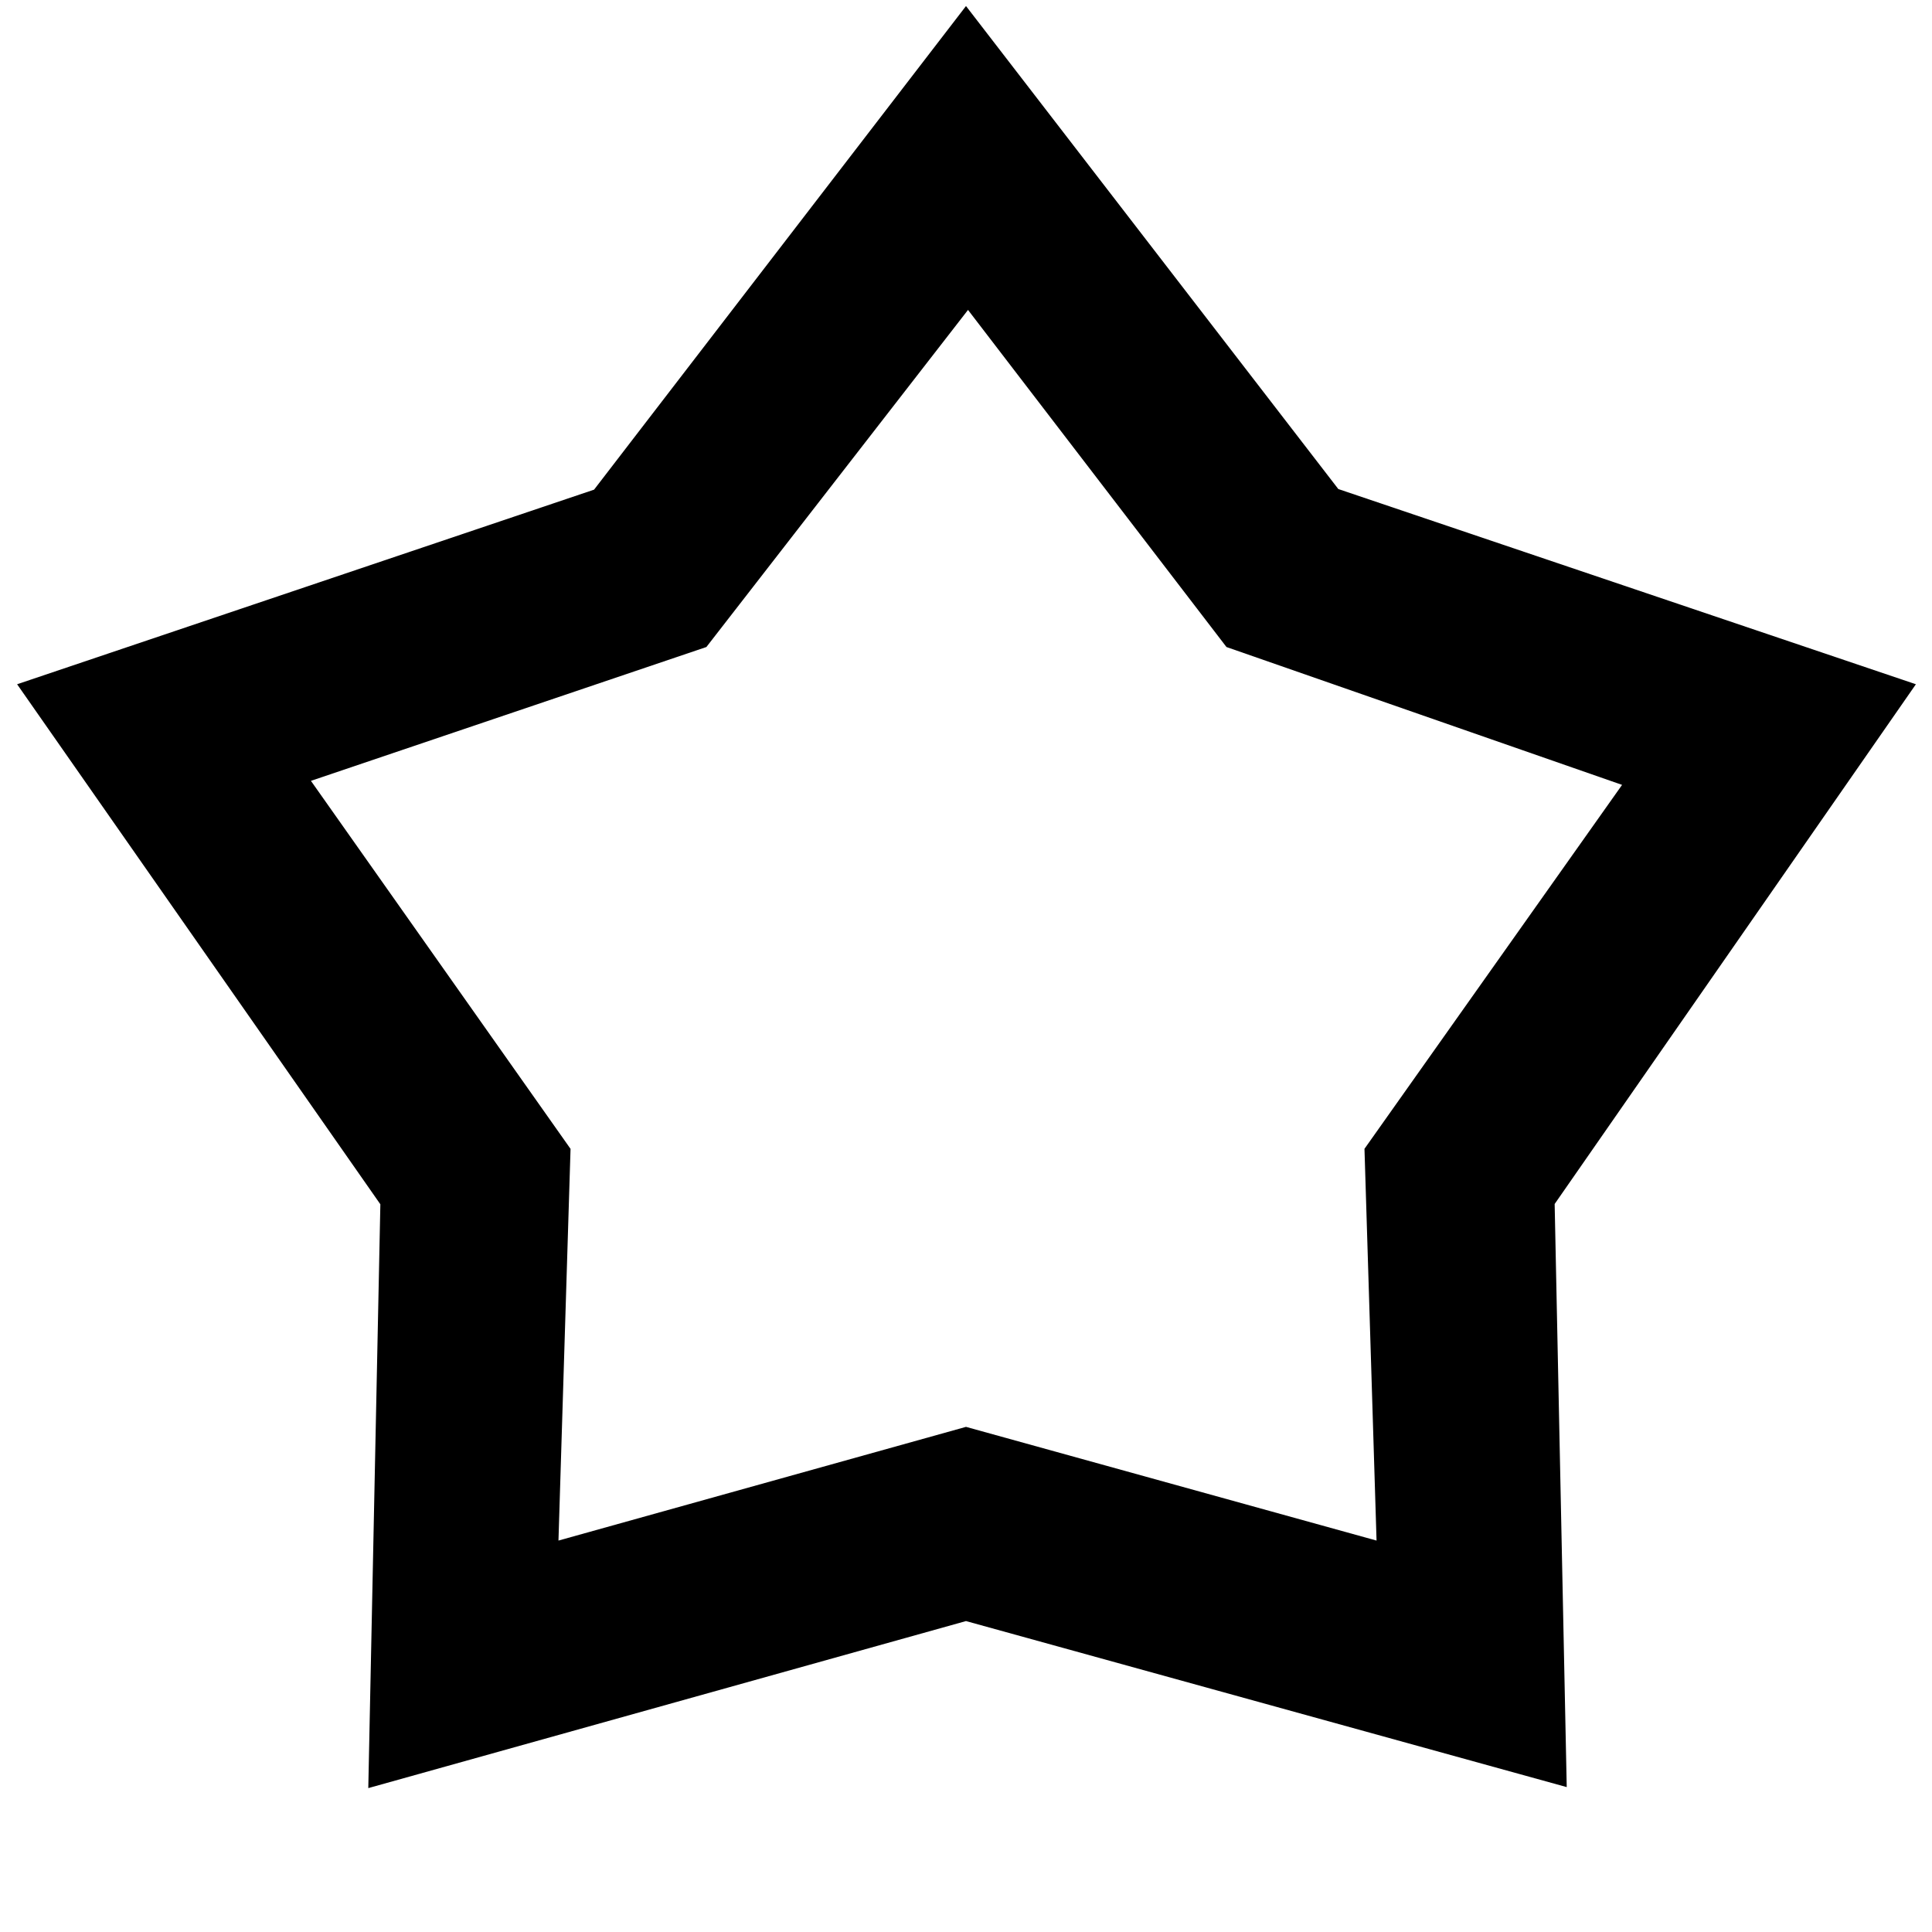 <svg xmlns="http://www.w3.org/2000/svg" height="48" viewBox="0 -960 960 960" width="48"><path d="M295.188-716.693 480-957l185 240 287 97-179.5 258.257L778.5-72 480-154.5l-297 83 6-290.095L8.5-620l286.688-96.693ZM351-638.5 154.5-572l129 182.87-6 194.63L480-251l204 56.5-6-194.663L806-570l-196.575-68.5L481-806 351-638.5Zm129.5 137Z"/></svg>